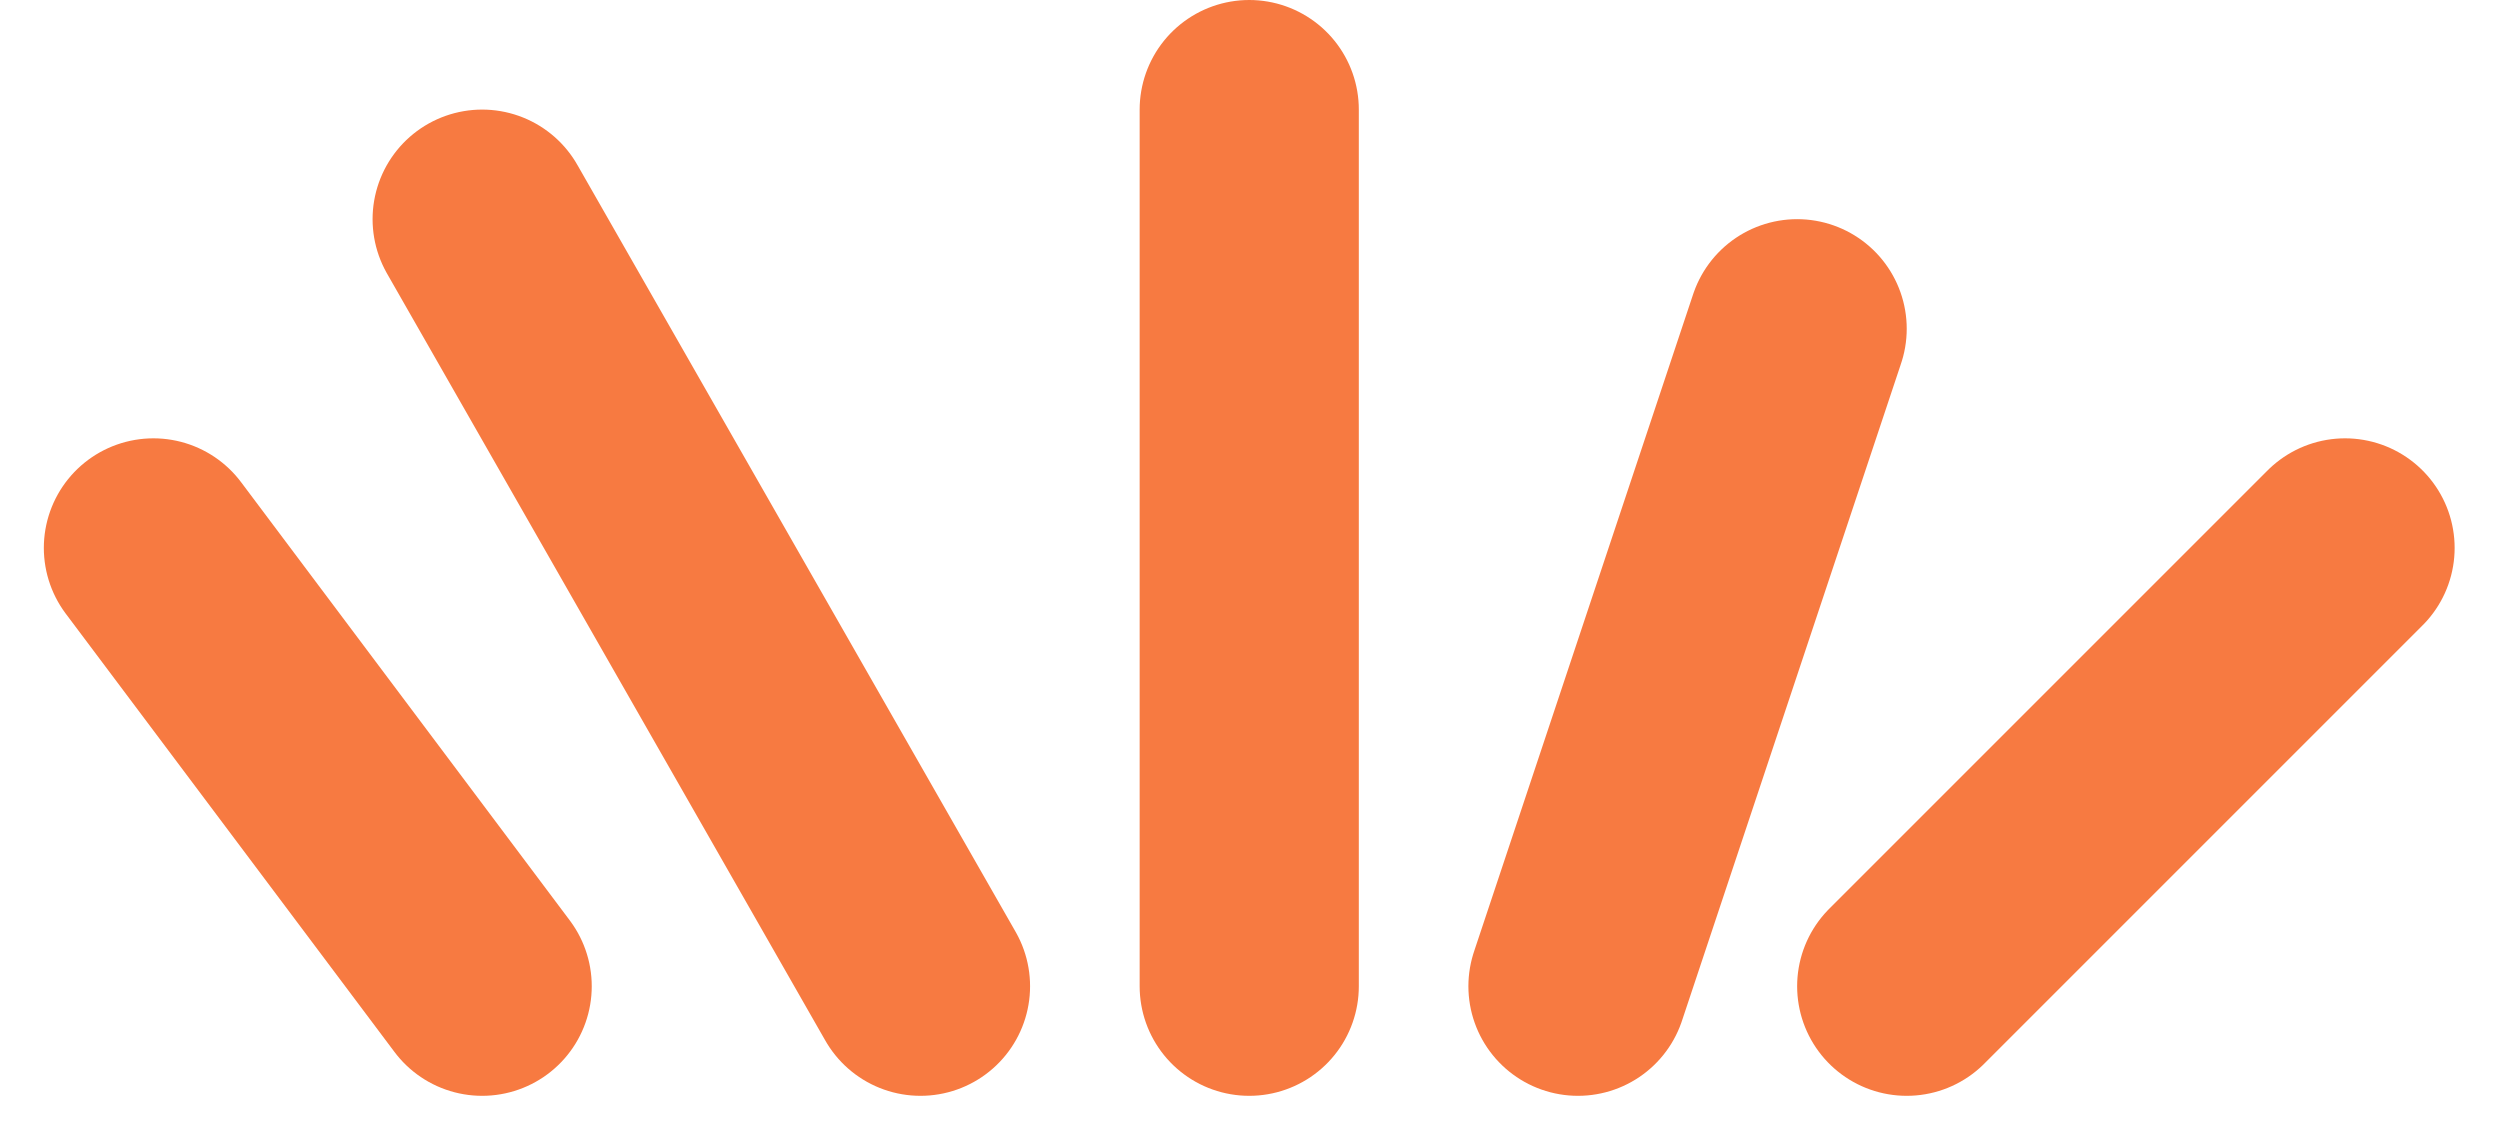 <svg xmlns="http://www.w3.org/2000/svg" width="22.814" height="10.414" viewBox="0 0 22.814 10.414">
  <g id="Group_3478" data-name="Group 3478" transform="translate(-737.1 -11.5)">
    <line id="Line_10" data-name="Line 10" x1="3" y1="4" transform="translate(738.5 16.5)" fill="none" stroke="#f77a41" stroke-linecap="round" stroke-width="2"/>
    <line id="Line_11" data-name="Line 11" x1="4" y1="7" transform="translate(741.5 13.5)" fill="none" stroke="#f77a41" stroke-linecap="round" stroke-width="2"/>
    <line id="Line_12" data-name="Line 12" y1="8" transform="translate(748.5 12.5)" fill="none" stroke="#f77a41" stroke-linecap="round" stroke-width="2"/>
    <line id="Line_13" data-name="Line 13" y1="6" x2="2" transform="translate(751.5 14.5)" fill="none" stroke="#f77a41" stroke-linecap="round" stroke-width="2"/>
    <line id="Line_14" data-name="Line 14" y1="4" x2="4" transform="translate(754.5 16.5)" fill="none" stroke="#f77a41" stroke-linecap="round" stroke-width="2"/>
  </g>
</svg>
